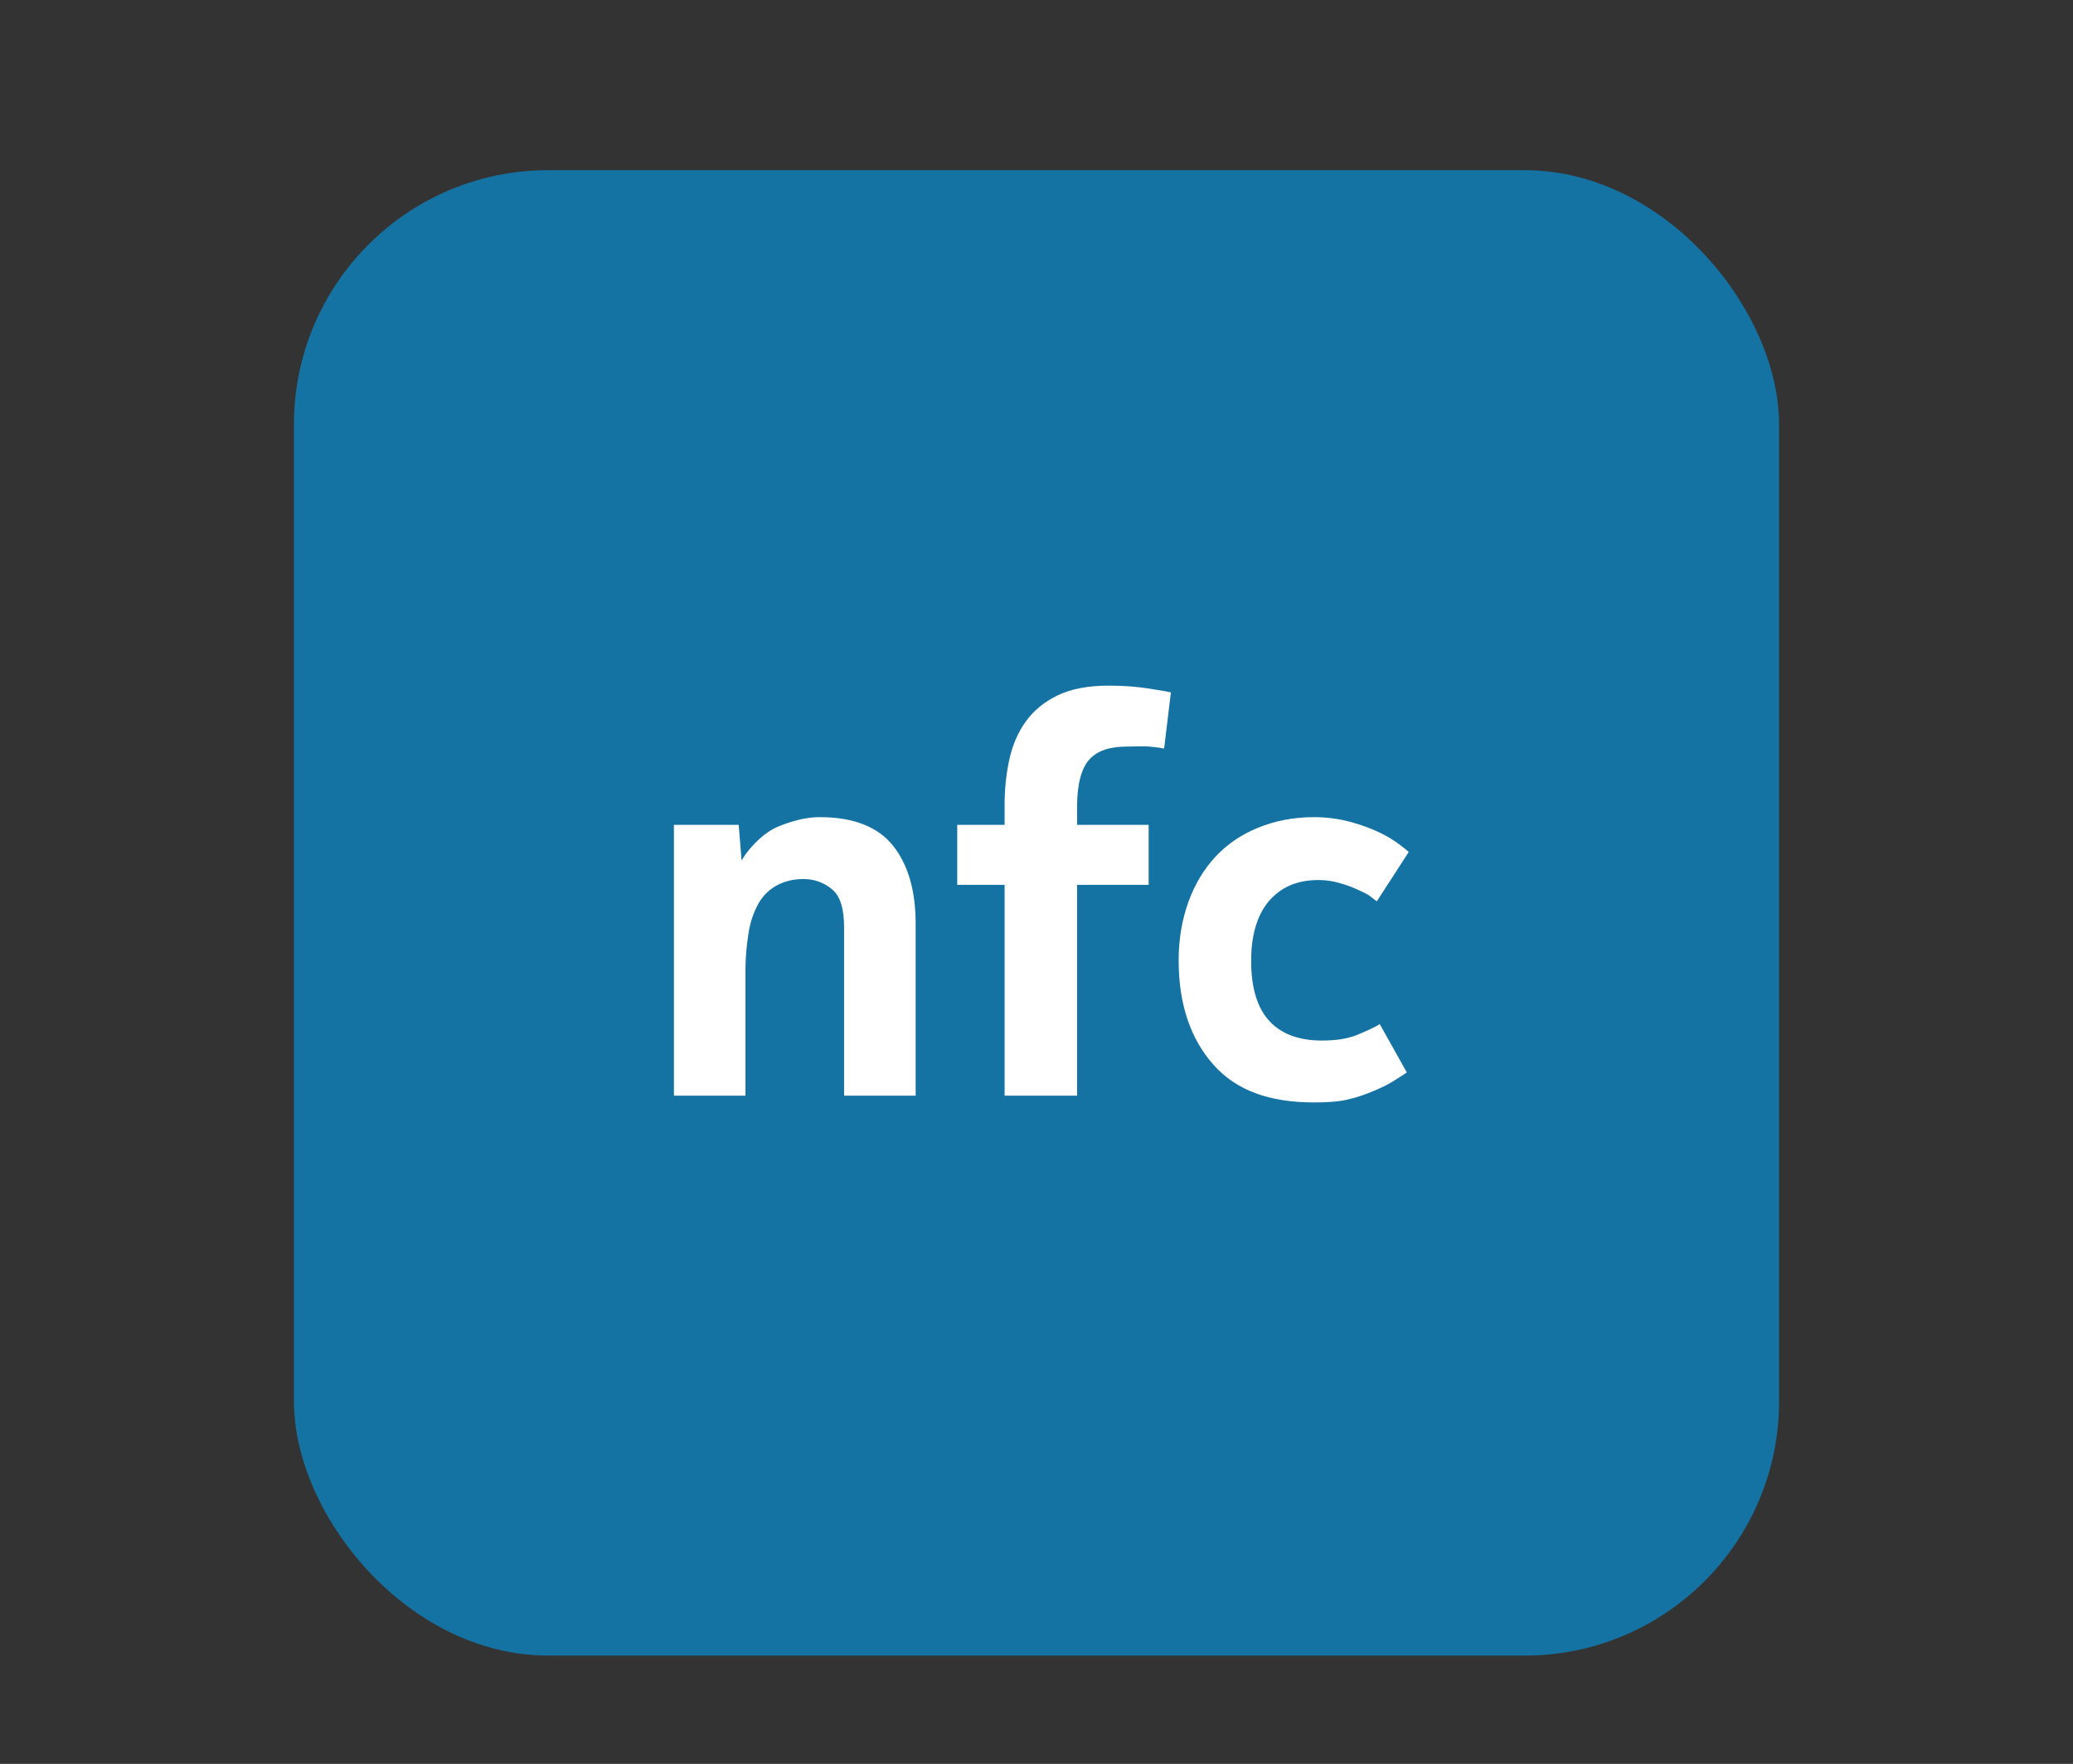 <?xml version="1.0" encoding="UTF-8"?>
<svg xmlns="http://www.w3.org/2000/svg" xmlns:xlink="http://www.w3.org/1999/xlink" baseProfile="tiny" contentScriptType="text/ecmascript" contentStyleType="text/css" height="57px" preserveAspectRatio="xMidYMid meet" version="1.1" viewBox="0 0 67 57" width="67px" x="0px" y="0px" zoomAndPan="magnify">
<rect x="0" y="0" width="67" height="57" fill="#333333" stroke="none"/>
<defs/>
<rect color="#000000" display="inline" fill="#01a0f3" fill-opacity="0.588" fill-rule="nonzero" height="48" ry="8.217" stroke="none" visibility="visible" width="48" x="9.5" y="5.5"/>
<path color="#000000" d="M 35.844 22.156 C 35.173 22.156 34.622 22.26 34.188 22.469 C 33.753 22.677 33.411 22.96 33.156 23.312 C 32.901 23.665 32.729 24.068 32.625 24.531 C 32.521 24.993 32.469 25.503 32.469 26.0 L 32.469 26.656 L 30.938 26.656 L 30.938 28.594 L 32.469 28.594 L 32.469 35.406 L 34.812 35.406 L 34.812 28.594 L 37.125 28.594 L 37.125 26.656 L 34.812 26.656 L 34.812 26.062 C 34.812 25.335 34.953 24.815 35.219 24.531 C 35.485 24.248 35.883 24.125 36.438 24.125 C 36.716 24.125 36.96 24.108 37.156 24.125 C 37.353 24.143 37.499 24.166 37.625 24.188 L 37.844 22.375 C 37.704 22.341 37.461 22.302 37.125 22.25 C 36.79 22.197 36.364 22.156 35.844 22.156 z M 26.5 26.406 C 26.154 26.406 25.841 26.475 25.562 26.562 C 25.285 26.649 25.052 26.737 24.844 26.875 C 24.635 27.014 24.457 27.182 24.312 27.344 C 24.167 27.505 24.049 27.661 23.969 27.812 L 23.875 26.656 L 21.781 26.656 L 21.781 35.406 L 24.094 35.406 L 24.094 31.312 C 24.094 30.919 24.134 30.54 24.188 30.188 C 24.238 29.834 24.336 29.547 24.469 29.281 C 24.602 29.014 24.789 28.806 25.031 28.656 C 25.275 28.505 25.587 28.406 25.969 28.406 C 26.338 28.406 26.652 28.531 26.906 28.75 C 27.161 28.971 27.281 29.367 27.281 29.969 L 27.281 35.406 L 29.594 35.406 L 29.594 29.844 C 29.594 28.779 29.349 27.951 28.875 27.344 C 28.4 26.736 27.611 26.406 26.5 26.406 z M 42.469 26.406 C 41.797 26.406 41.196 26.53 40.656 26.75 C 40.118 26.97 39.657 27.283 39.281 27.688 C 38.905 28.093 38.609 28.59 38.406 29.156 C 38.204 29.724 38.094 30.349 38.094 31.031 C 38.094 32.455 38.483 33.58 39.219 34.406 C 39.952 35.234 41.021 35.625 42.469 35.625 C 42.863 35.625 43.239 35.605 43.562 35.531 C 43.886 35.457 44.158 35.354 44.406 35.25 C 44.655 35.147 44.858 35.048 45.031 34.938 C 45.207 34.828 45.366 34.726 45.469 34.656 L 44.594 33.094 C 44.432 33.199 44.175 33.312 43.875 33.438 C 43.572 33.564 43.205 33.625 42.719 33.625 C 41.989 33.625 41.42 33.417 41.031 33.0 C 40.644 32.583 40.433 31.935 40.438 31.031 C 40.438 30.163 40.664 29.491 41.062 29.062 C 41.464 28.634 41.965 28.438 42.625 28.438 C 42.844 28.438 43.077 28.473 43.281 28.531 C 43.481 28.589 43.651 28.644 43.812 28.719 C 43.974 28.795 44.133 28.856 44.25 28.938 C 44.366 29.019 44.441 29.09 44.5 29.125 L 45.531 27.531 C 45.484 27.485 45.38 27.403 45.219 27.281 C 45.056 27.16 44.858 27.033 44.594 26.906 C 44.328 26.778 44.017 26.661 43.656 26.562 C 43.296 26.464 42.897 26.406 42.469 26.406 z " display="inline" fill="#ffffff" fill-opacity="1" fill-rule="nonzero" stroke="none" stroke-width="1" visibility="visible"/>
<linearGradient gradientTransform="matrix(1 0 0 1 -498.961 -785.039)" gradientUnits="userSpaceOnUse" x1="532.46" x2="532.46" xlink:actuate="onLoad" xlink:show="other" xlink:type="simple" y1="837.733" y2="789.647">
<stop offset="0" stop-color="#d0cbc5"/>
<stop offset="0.503" stop-color="#fafcef"/>
<stop offset="0.969" stop-color="#ffffff"/>
<stop offset="1" stop-color="#ffffff"/>
</linearGradient>
</svg>
